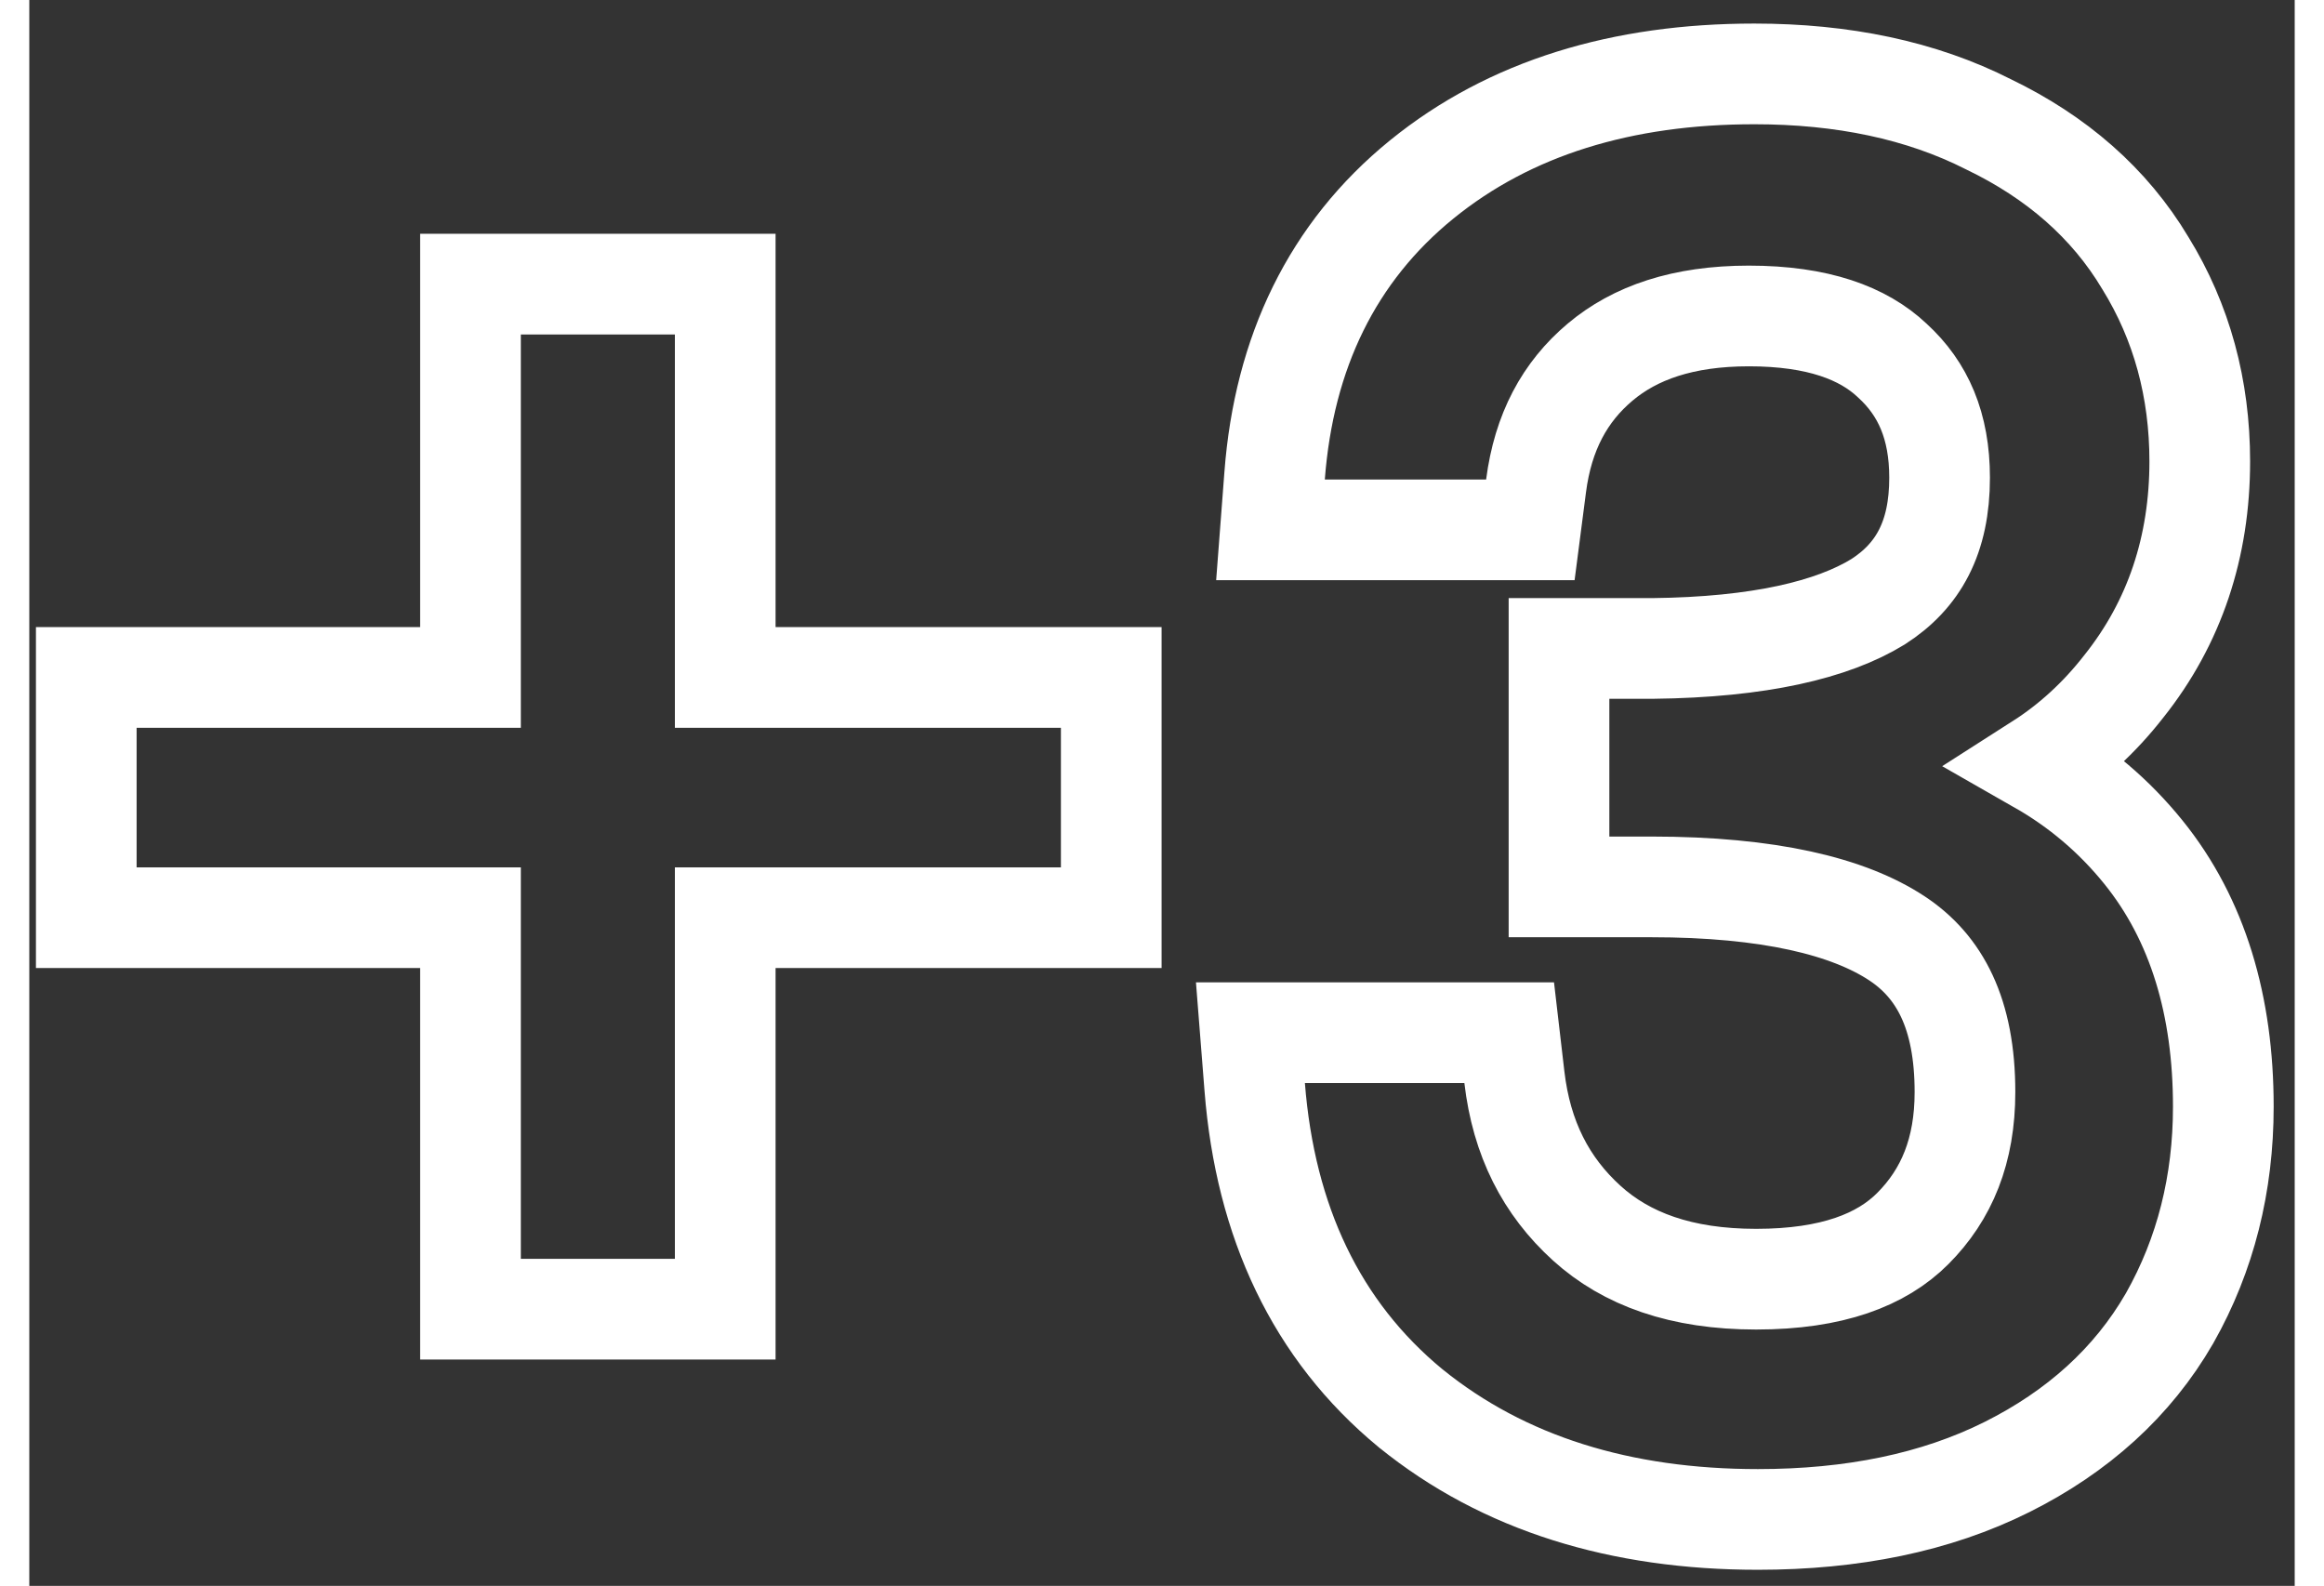 <svg width="85" height="58" viewBox="0 0 90 63" fill="none" xmlns="http://www.w3.org/2000/svg">
<rect x="0" y="0" width="90" height="63" fill="#333333" stroke="none"/>
<path d="M40.984 36.456H42.984V34.456V28.912V26.912H40.984H27.648V13.288V11.288H25.648H19.528H17.528V13.288V26.912H4.264H2.264V28.912V34.456V36.456H4.264H17.528V50.008V52.008H19.528H25.648H27.648V50.008V36.456H40.984ZM49.474 18.896L49.31 21.048H51.468H57.876H59.634L59.86 19.305C60.138 17.158 61.002 15.567 62.405 14.386C63.786 13.223 65.691 12.552 68.316 12.552C71.07 12.552 72.86 13.238 74.002 14.312L74.012 14.322L74.023 14.332C75.237 15.442 75.892 16.92 75.892 18.976C75.892 21.354 75.045 22.88 73.445 23.906C71.642 25.013 68.741 25.713 64.49 25.76H62.772H60.772V27.76V33.232V35.232H62.772H64.428C69.125 35.232 72.281 36.011 74.199 37.277C75.894 38.396 76.9 40.264 76.9 43.384C76.9 45.701 76.181 47.451 74.822 48.81C73.592 50.04 71.637 50.816 68.604 50.816C65.618 50.816 63.449 50.014 61.882 48.597C60.251 47.121 59.283 45.226 58.999 42.792L58.793 41.024H57.012H50.676H48.513L48.683 43.18C49.102 48.523 51.126 52.854 54.877 55.944L54.884 55.95L54.891 55.955C58.582 58.94 63.231 60.36 68.676 60.36C72.413 60.36 75.735 59.695 78.571 58.277C81.374 56.875 83.558 54.915 85.024 52.377L85.029 52.368L85.034 52.36C86.465 49.828 87.164 47.013 87.164 43.96C87.164 39.975 86.163 36.542 83.984 33.847C82.823 32.411 81.443 31.245 79.86 30.341C81.123 29.534 82.242 28.509 83.207 27.271C85.235 24.73 86.228 21.716 86.228 18.328C86.228 15.446 85.518 12.802 84.066 10.45C82.642 8.065 80.533 6.239 77.844 4.943C75.156 3.577 72.03 2.936 68.532 2.936C63.289 2.936 58.826 4.279 55.319 7.128C51.768 10.013 49.846 14.004 49.474 18.896Z" stroke="white" stroke-width="4"/>
</svg>





